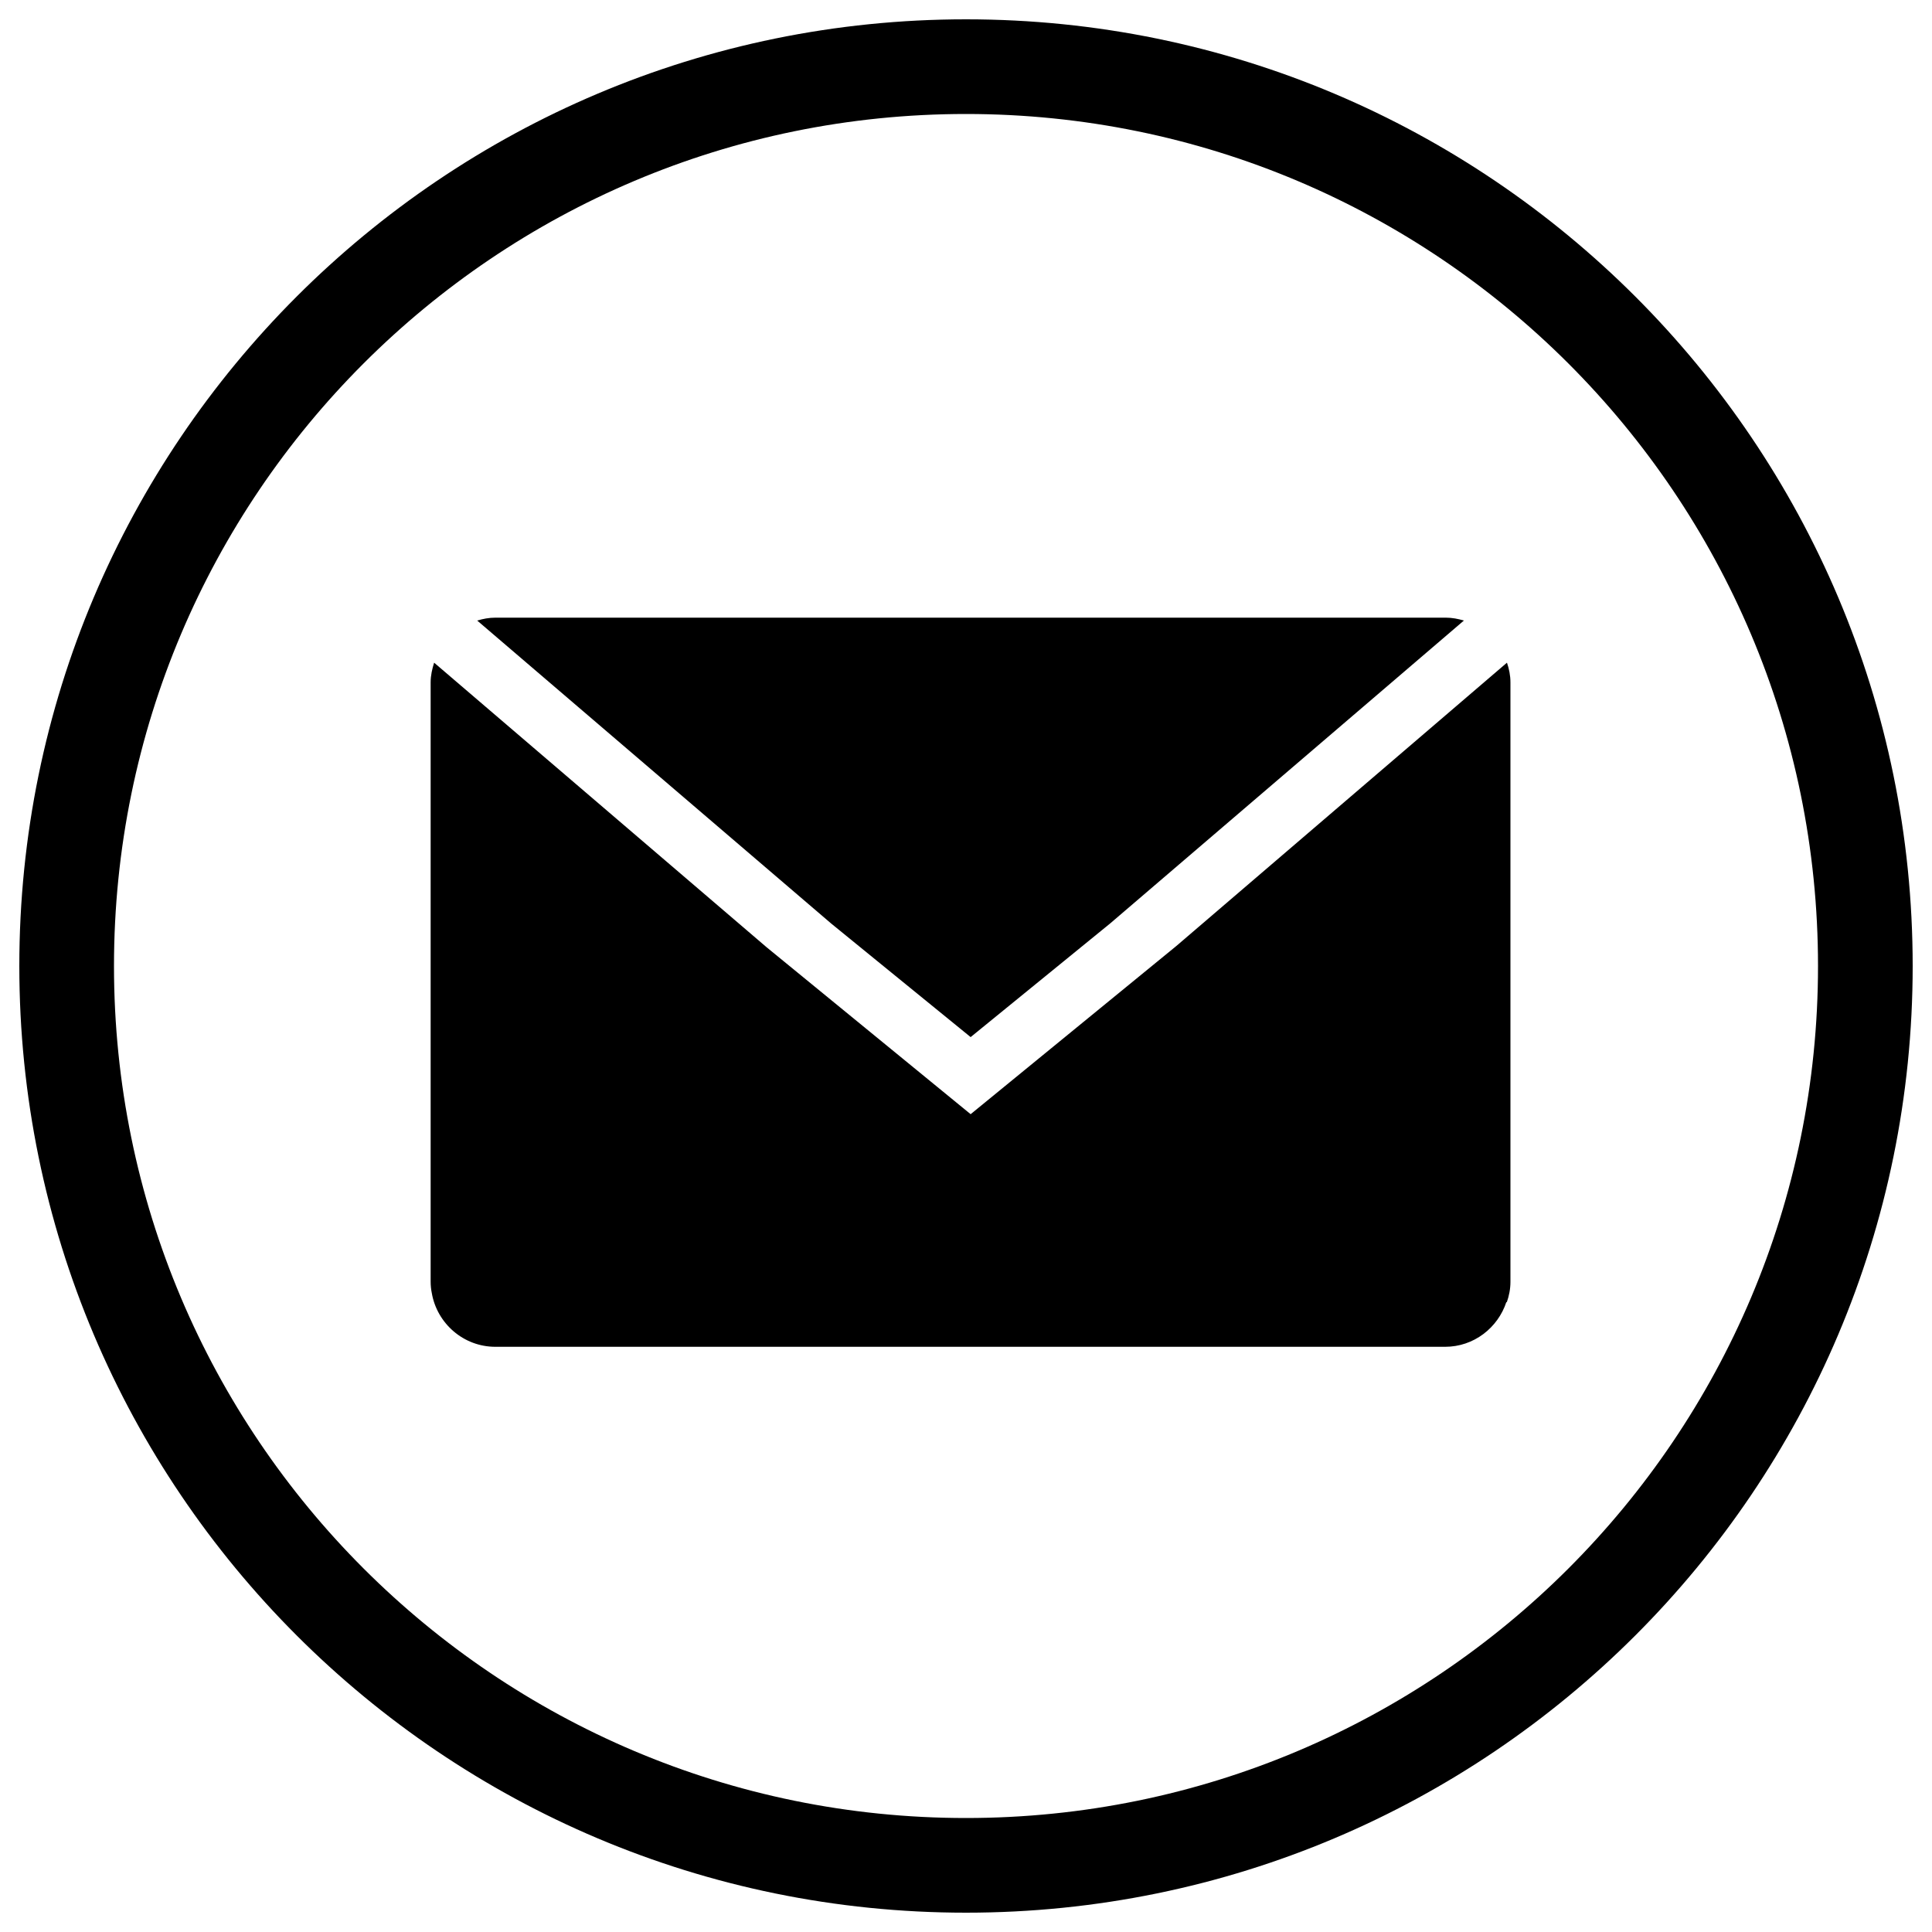 <?xml version="1.0" encoding="utf-8"?>
<!-- Svg Vector Icons : http://www.onlinewebfonts.com/icon -->
<!DOCTYPE svg PUBLIC "-//W3C//DTD SVG 1.1//EN" "http://www.w3.org/Graphics/SVG/1.1/DTD/svg11.dtd">
<svg version="1.1" xmlns="http://www.w3.org/2000/svg" xmlns:xlink="http://www.w3.org/1999/xlink" x="0px" y="0px" viewBox="0 0 1000 1000" enable-background="new 0 0 1000 1000" xml:space="preserve">
<g><path d="M500,10C229.4,10,10,229.4,10,500c0,270.6,219.4,490,490,490c270.6,0,490-219.4,490-490C990,229.4,770.6,10,500,10L500,10z M500,941C256.4,941,59,743.5,59,500C59,256.4,256.4,59,500,59c243.5,0,441,197.4,441,441C941,743.5,743.6,941,500,941L500,941z"/><path d="M780,343L608.8,489.7l-106.4,87l-105.6-86.4L224.7,343c-1,3.2-1.8,6.6-1.8,10.1v310.3c0,2,0.2,4,0.6,5.9c2.7,15.7,16.4,27.8,32.9,27.8H748c14.8,0,27.3-9.8,31.7-23.2l0.2,0.2c1.2-3.4,1.9-6.9,1.9-10.7V353.2C781.8,349.6,781.1,346.2,780,343L780,343z M454.5,497.8l47.9,39l48-39.1l24.3-19.8l183-156.7c-3-0.9-6.1-1.5-9.4-1.5H256.4c-3.3,0-6.4,0.6-9.4,1.5L430.2,478L454.5,497.8L454.5,497.8z"/></g>
</svg>